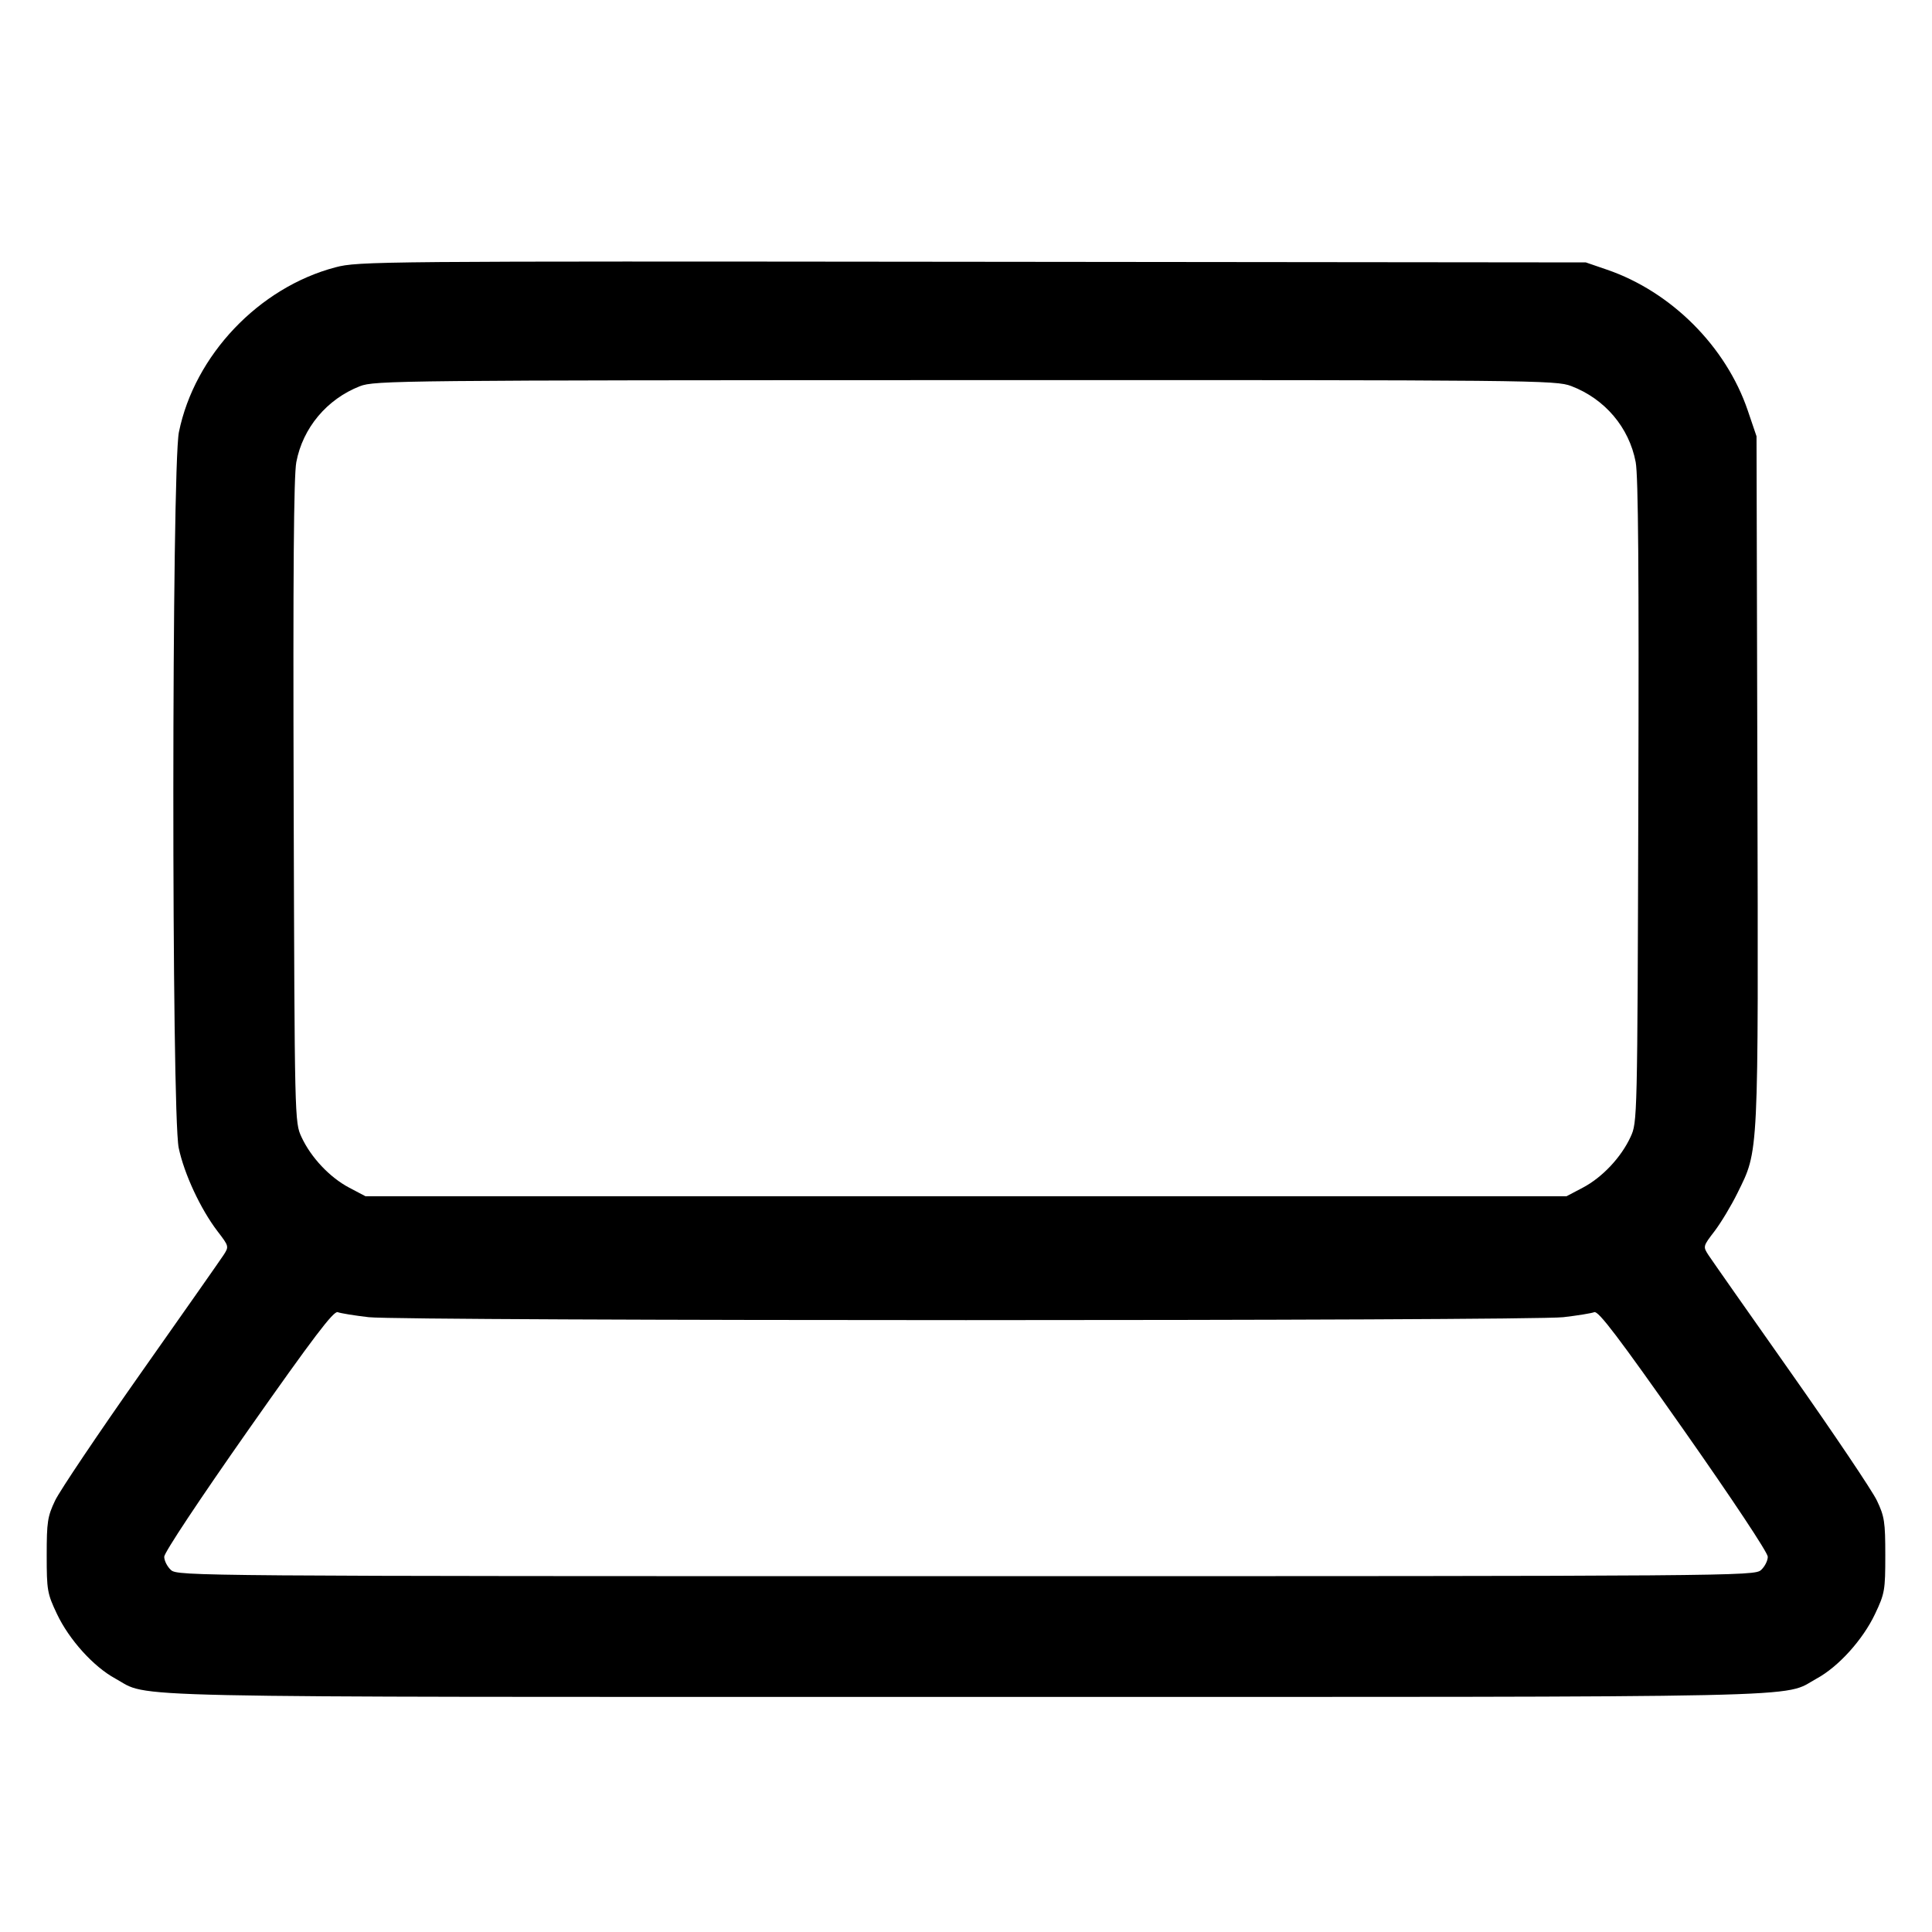<svg width="40" height="40" viewBox="0 0 40 40" fill="none" xmlns="http://www.w3.org/2000/svg"><path d="M6.947 5.534 C 5.361 5.951,4.028 7.354,3.704 8.947 C 3.553 9.695,3.549 23.045,3.700 23.767 C 3.813 24.303,4.151 25.030,4.502 25.490 C 4.743 25.804,4.743 25.808,4.627 25.987 C 4.562 26.086,3.790 27.187,2.912 28.433 C 2.034 29.680,1.237 30.865,1.141 31.067 C 0.984 31.396,0.967 31.511,0.967 32.200 C 0.967 32.924,0.978 32.992,1.180 33.417 C 1.432 33.949,1.937 34.508,2.388 34.753 C 3.133 35.159,1.941 35.133,20.000 35.133 C 38.059 35.133,36.867 35.159,37.612 34.753 C 38.063 34.508,38.568 33.949,38.820 33.417 C 39.022 32.992,39.033 32.924,39.033 32.200 C 39.033 31.511,39.016 31.396,38.859 31.067 C 38.763 30.865,37.966 29.680,37.088 28.433 C 36.210 27.187,35.438 26.086,35.373 25.987 C 35.257 25.808,35.257 25.804,35.498 25.490 C 35.631 25.315,35.844 24.961,35.971 24.703 C 36.417 23.796,36.405 24.037,36.385 16.146 L 36.367 9.033 36.186 8.500 C 35.735 7.172,34.600 6.038,33.267 5.582 L 32.833 5.433 20.133 5.420 C 7.803 5.407,7.419 5.410,6.947 5.534 M32.531 7.993 C 33.227 8.258,33.729 8.850,33.865 9.567 C 33.919 9.852,33.934 11.861,33.920 16.600 C 33.900 23.214,33.900 23.234,33.758 23.541 C 33.562 23.964,33.174 24.376,32.771 24.589 L 32.433 24.767 20.000 24.767 L 7.567 24.767 7.229 24.589 C 6.826 24.376,6.438 23.964,6.242 23.541 C 6.100 23.234,6.100 23.214,6.080 16.600 C 6.066 11.861,6.081 9.852,6.135 9.567 C 6.269 8.859,6.768 8.263,7.452 7.996 C 7.754 7.878,8.271 7.873,19.983 7.870 C 31.811 7.867,32.209 7.871,32.531 7.993 M7.633 27.271 C 8.339 27.352,31.661 27.352,32.367 27.271 C 32.660 27.237,32.949 27.190,33.008 27.167 C 33.092 27.135,33.510 27.685,34.858 29.604 C 35.869 31.044,36.600 32.145,36.600 32.231 C 36.600 32.313,36.537 32.436,36.460 32.506 C 36.322 32.630,35.954 32.633,20.000 32.633 C 4.046 32.633,3.678 32.630,3.540 32.506 C 3.463 32.436,3.400 32.313,3.400 32.231 C 3.400 32.145,4.131 31.044,5.142 29.604 C 6.490 27.685,6.908 27.135,6.992 27.167 C 7.051 27.190,7.340 27.237,7.633 27.271 " stroke="none" fill-rule="evenodd" fill="black"></path></svg>